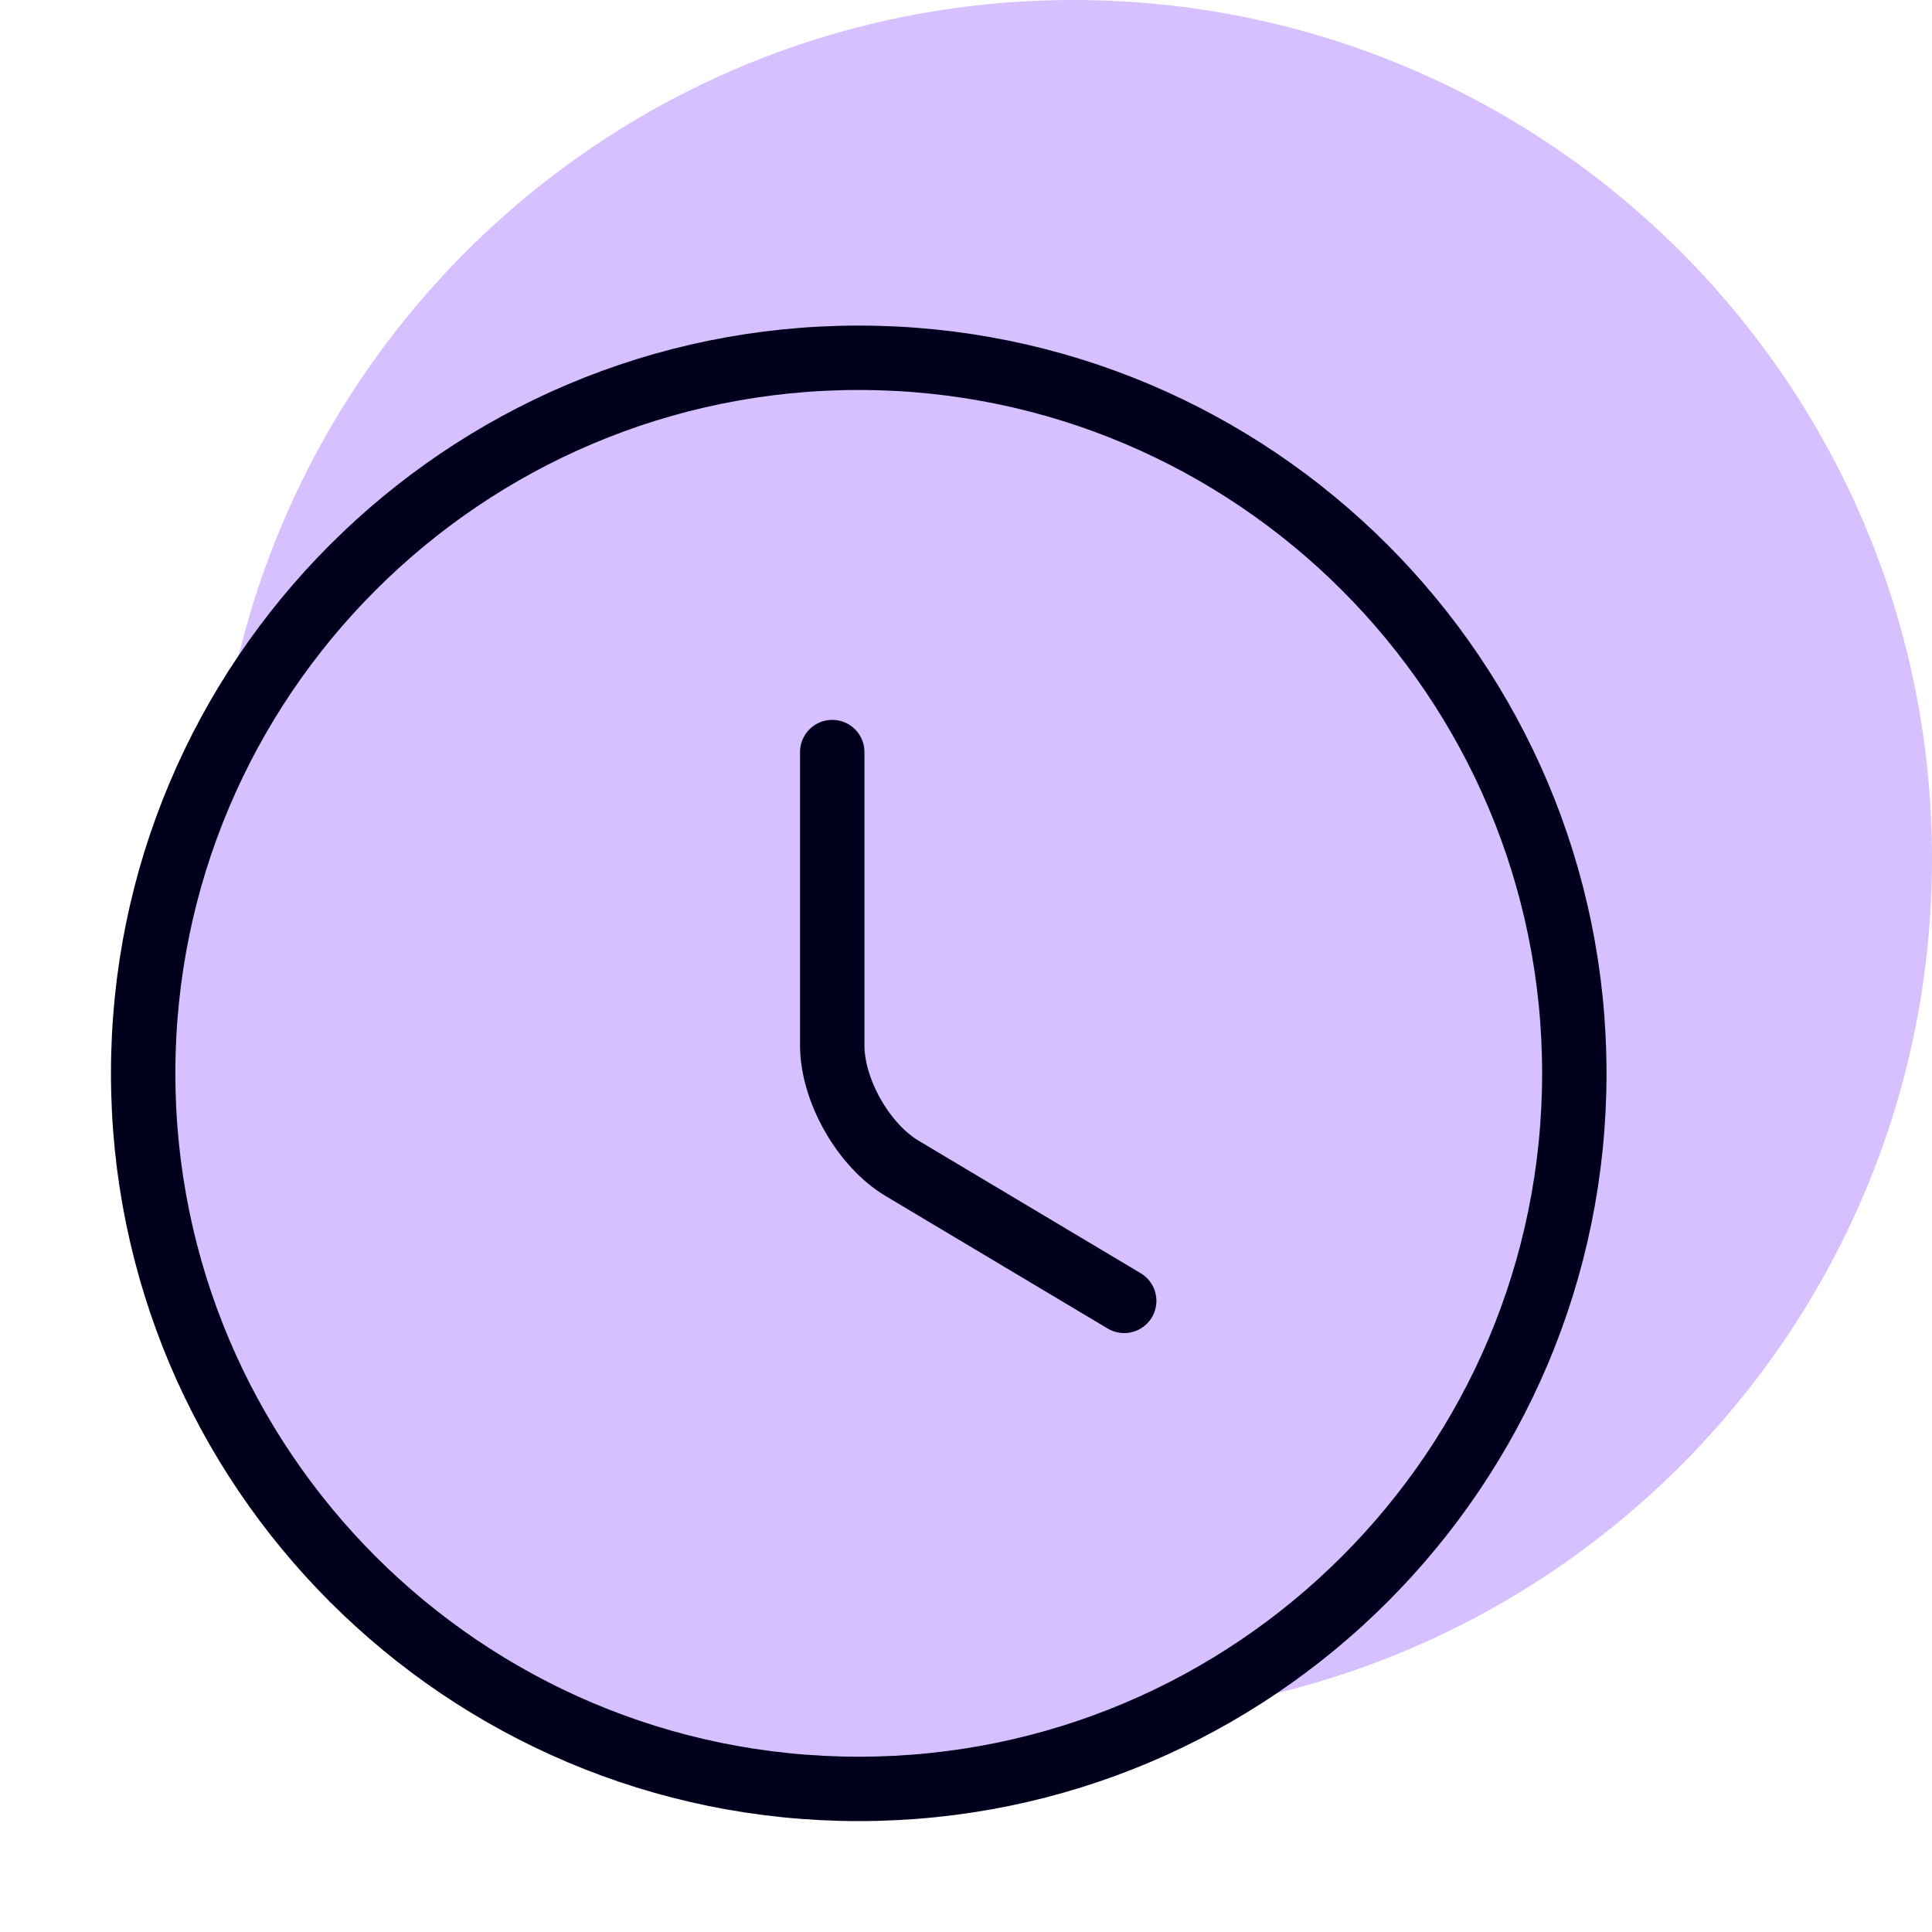 <svg width="60" height="60" viewBox="0 0 60 60" fill="none" xmlns="http://www.w3.org/2000/svg">
<path d="M60 26.667C60 41.394 48.06 53.334 33.333 53.334C18.605 53.334 6.665 41.394 6.665 26.667C6.665 11.939 18.605 0 33.333 0C48.06 0 60 11.939 60 26.667Z" fill="#D7C0FF"/>
<path d="M48.892 33.333C48.892 45.6 38.936 55.556 26.669 55.556C14.402 55.556 4.446 45.6 4.446 33.333C4.446 21.067 14.402 11.111 26.669 11.111C38.936 11.111 48.892 21.067 48.892 33.333Z" fill="#D7C0FF" stroke="#00001C" stroke-width="2" stroke-linecap="round" stroke-linejoin="round"/>
<path d="M34.913 40.4L28.023 36.289C26.823 35.578 25.846 33.867 25.846 32.467V23.356" fill="#D7C0FF"/>
<path d="M34.913 40.4L28.023 36.289C26.823 35.578 25.846 33.867 25.846 32.467V23.356" stroke="#00001C" stroke-width="2" stroke-linecap="round" stroke-linejoin="round"/>
</svg>
